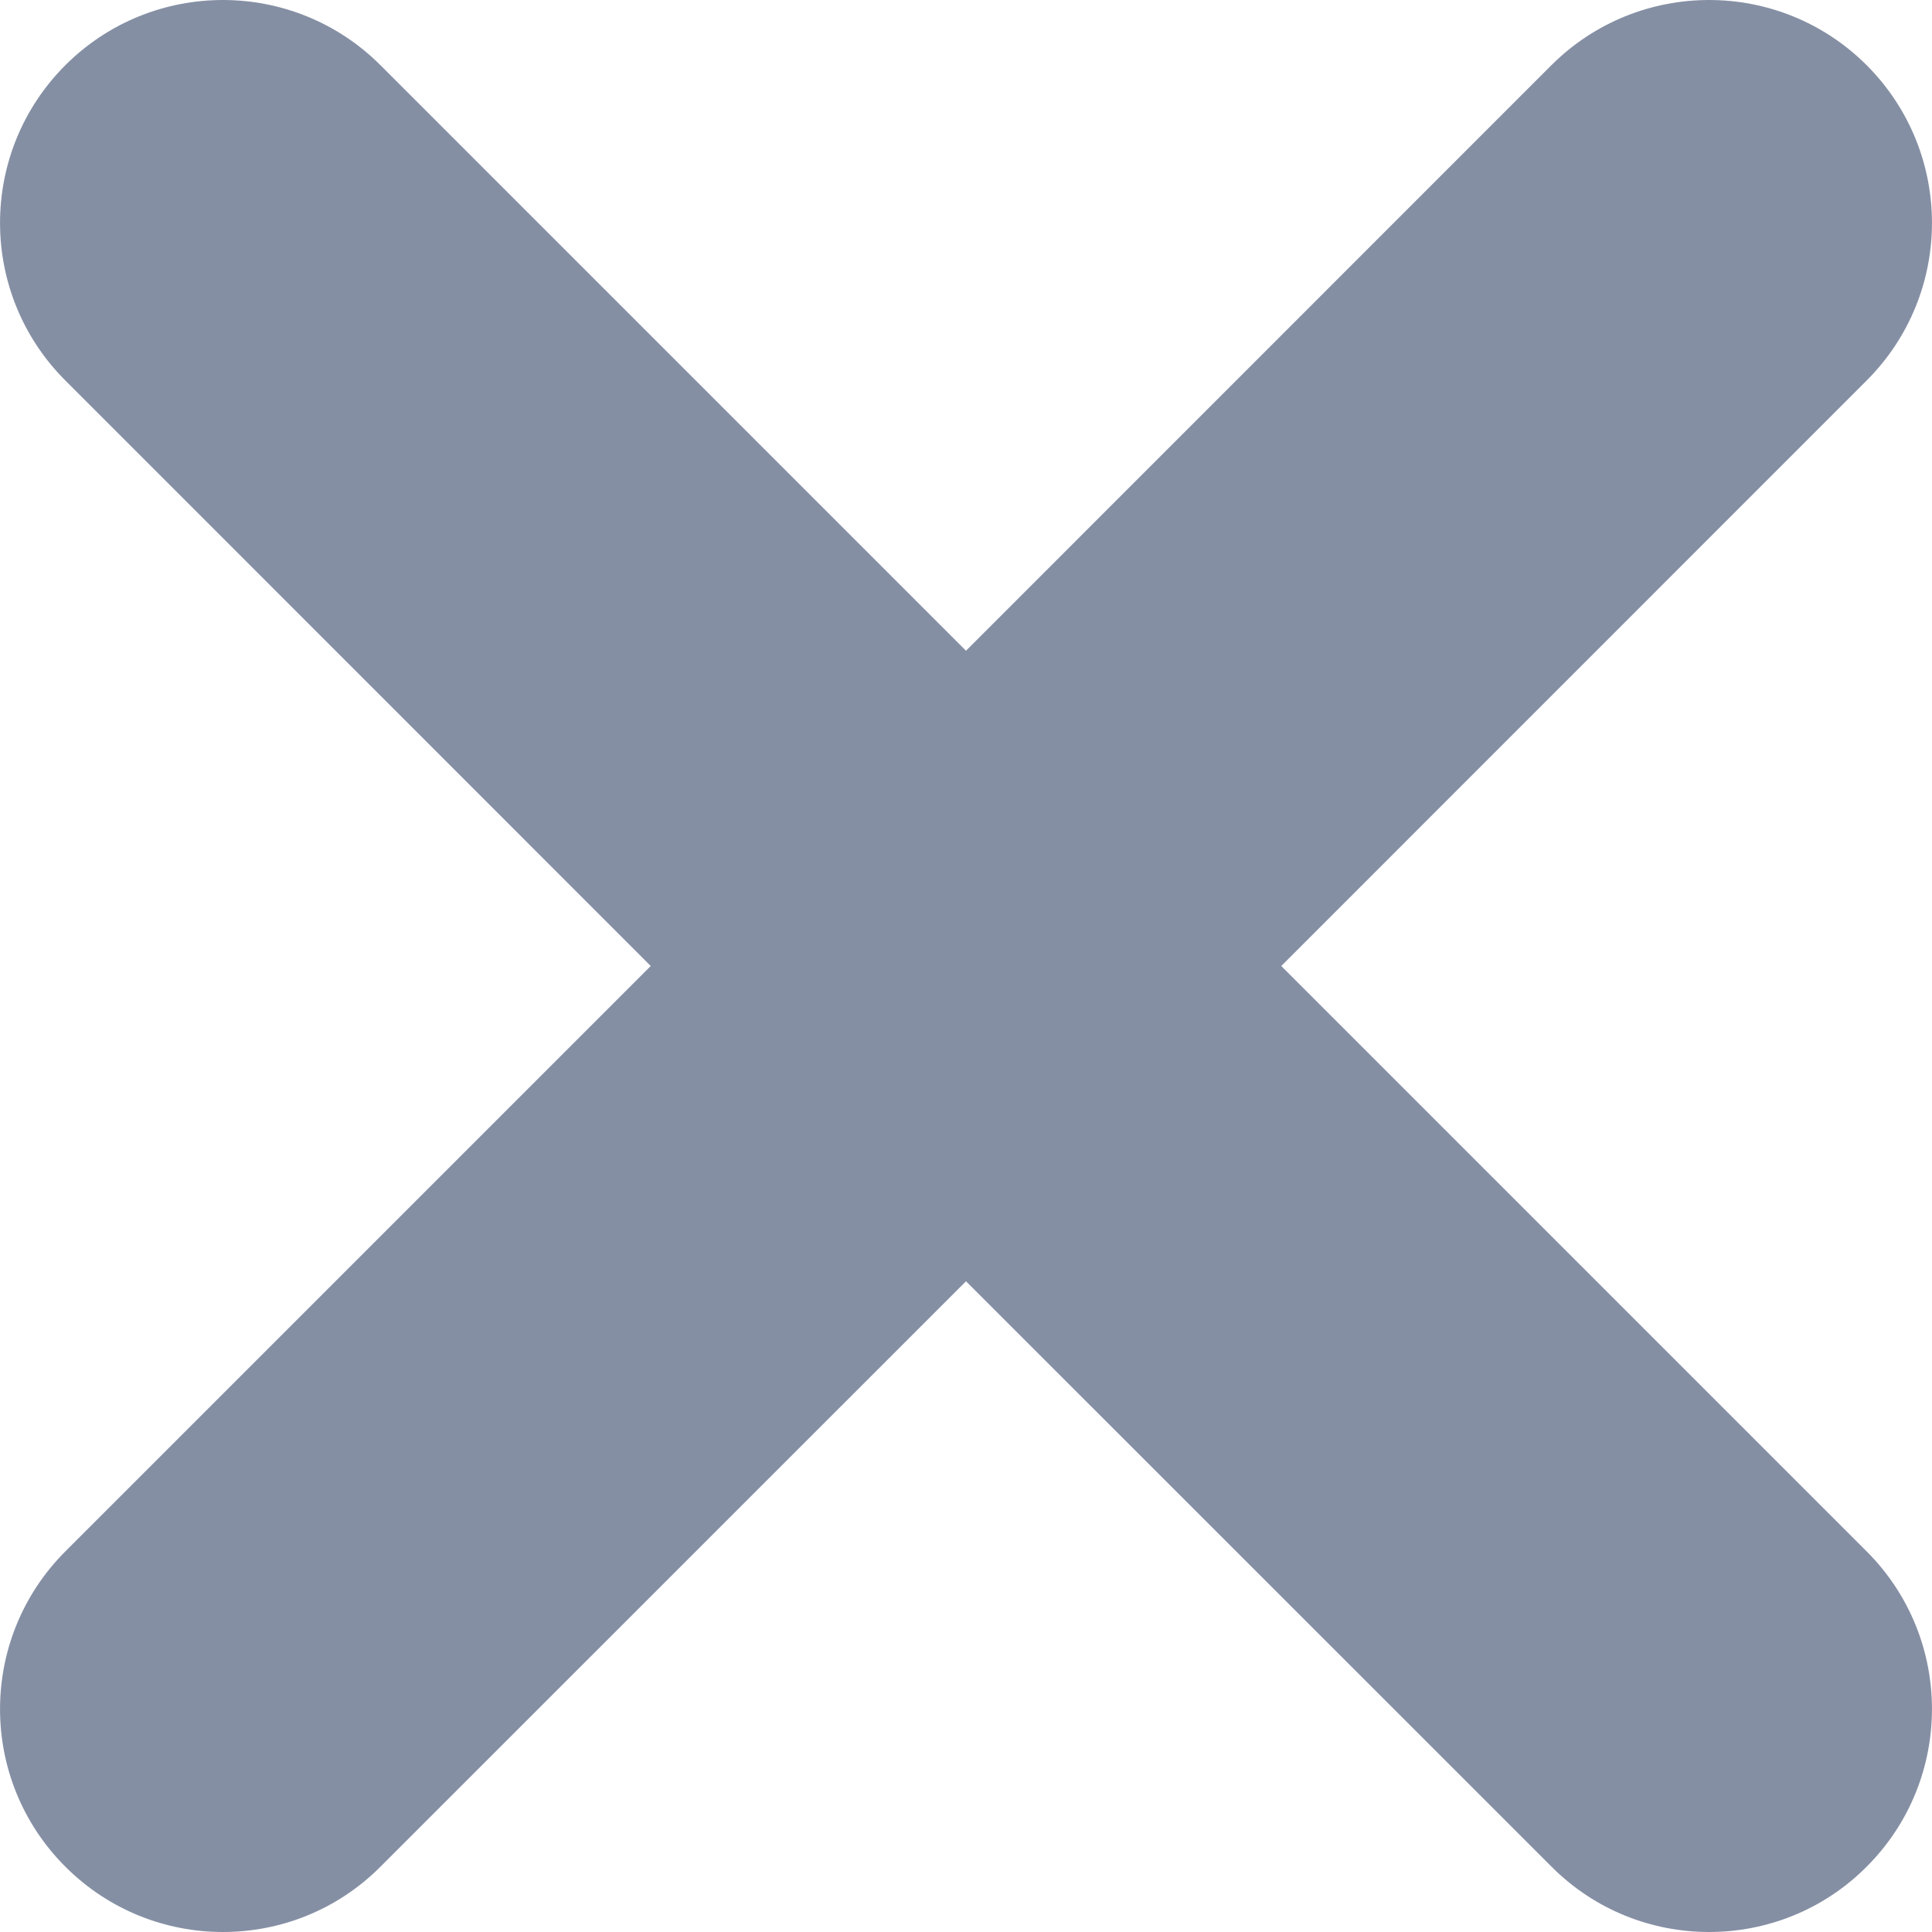 <svg width="16" height="16" viewBox="0 0 16 16" fill="none" xmlns="http://www.w3.org/2000/svg">
<g id="delete (2) 1" clip-path="url(#clip0_1093_30673)">
<g id="Group">
<path id="Vector" d="M15.459 3.151L10.611 8L15.459 12.848C16.18 13.569 16.18 14.738 15.459 15.459C15.099 15.82 14.627 16 14.154 16C13.681 16 13.209 15.82 12.849 15.459L8 10.611L3.151 15.459C2.791 15.82 2.319 16 1.846 16C1.374 16 0.902 15.82 0.541 15.459C-0.18 14.738 -0.18 13.57 0.541 12.848L5.389 8L0.541 3.151C-0.18 2.43 -0.18 1.262 0.541 0.54C1.262 -0.18 2.43 -0.18 3.151 0.54L8 5.389L12.848 0.54C13.57 -0.18 14.738 -0.18 15.459 0.54C16.18 1.262 16.18 2.43 15.459 3.151Z" fill="#858FA4"/>
</g>
</g>
<defs>
<clipPath id="clip0_1093_30673">
<rect width="16" height="16" fill="white"/>
</clipPath>
</defs>
</svg>
